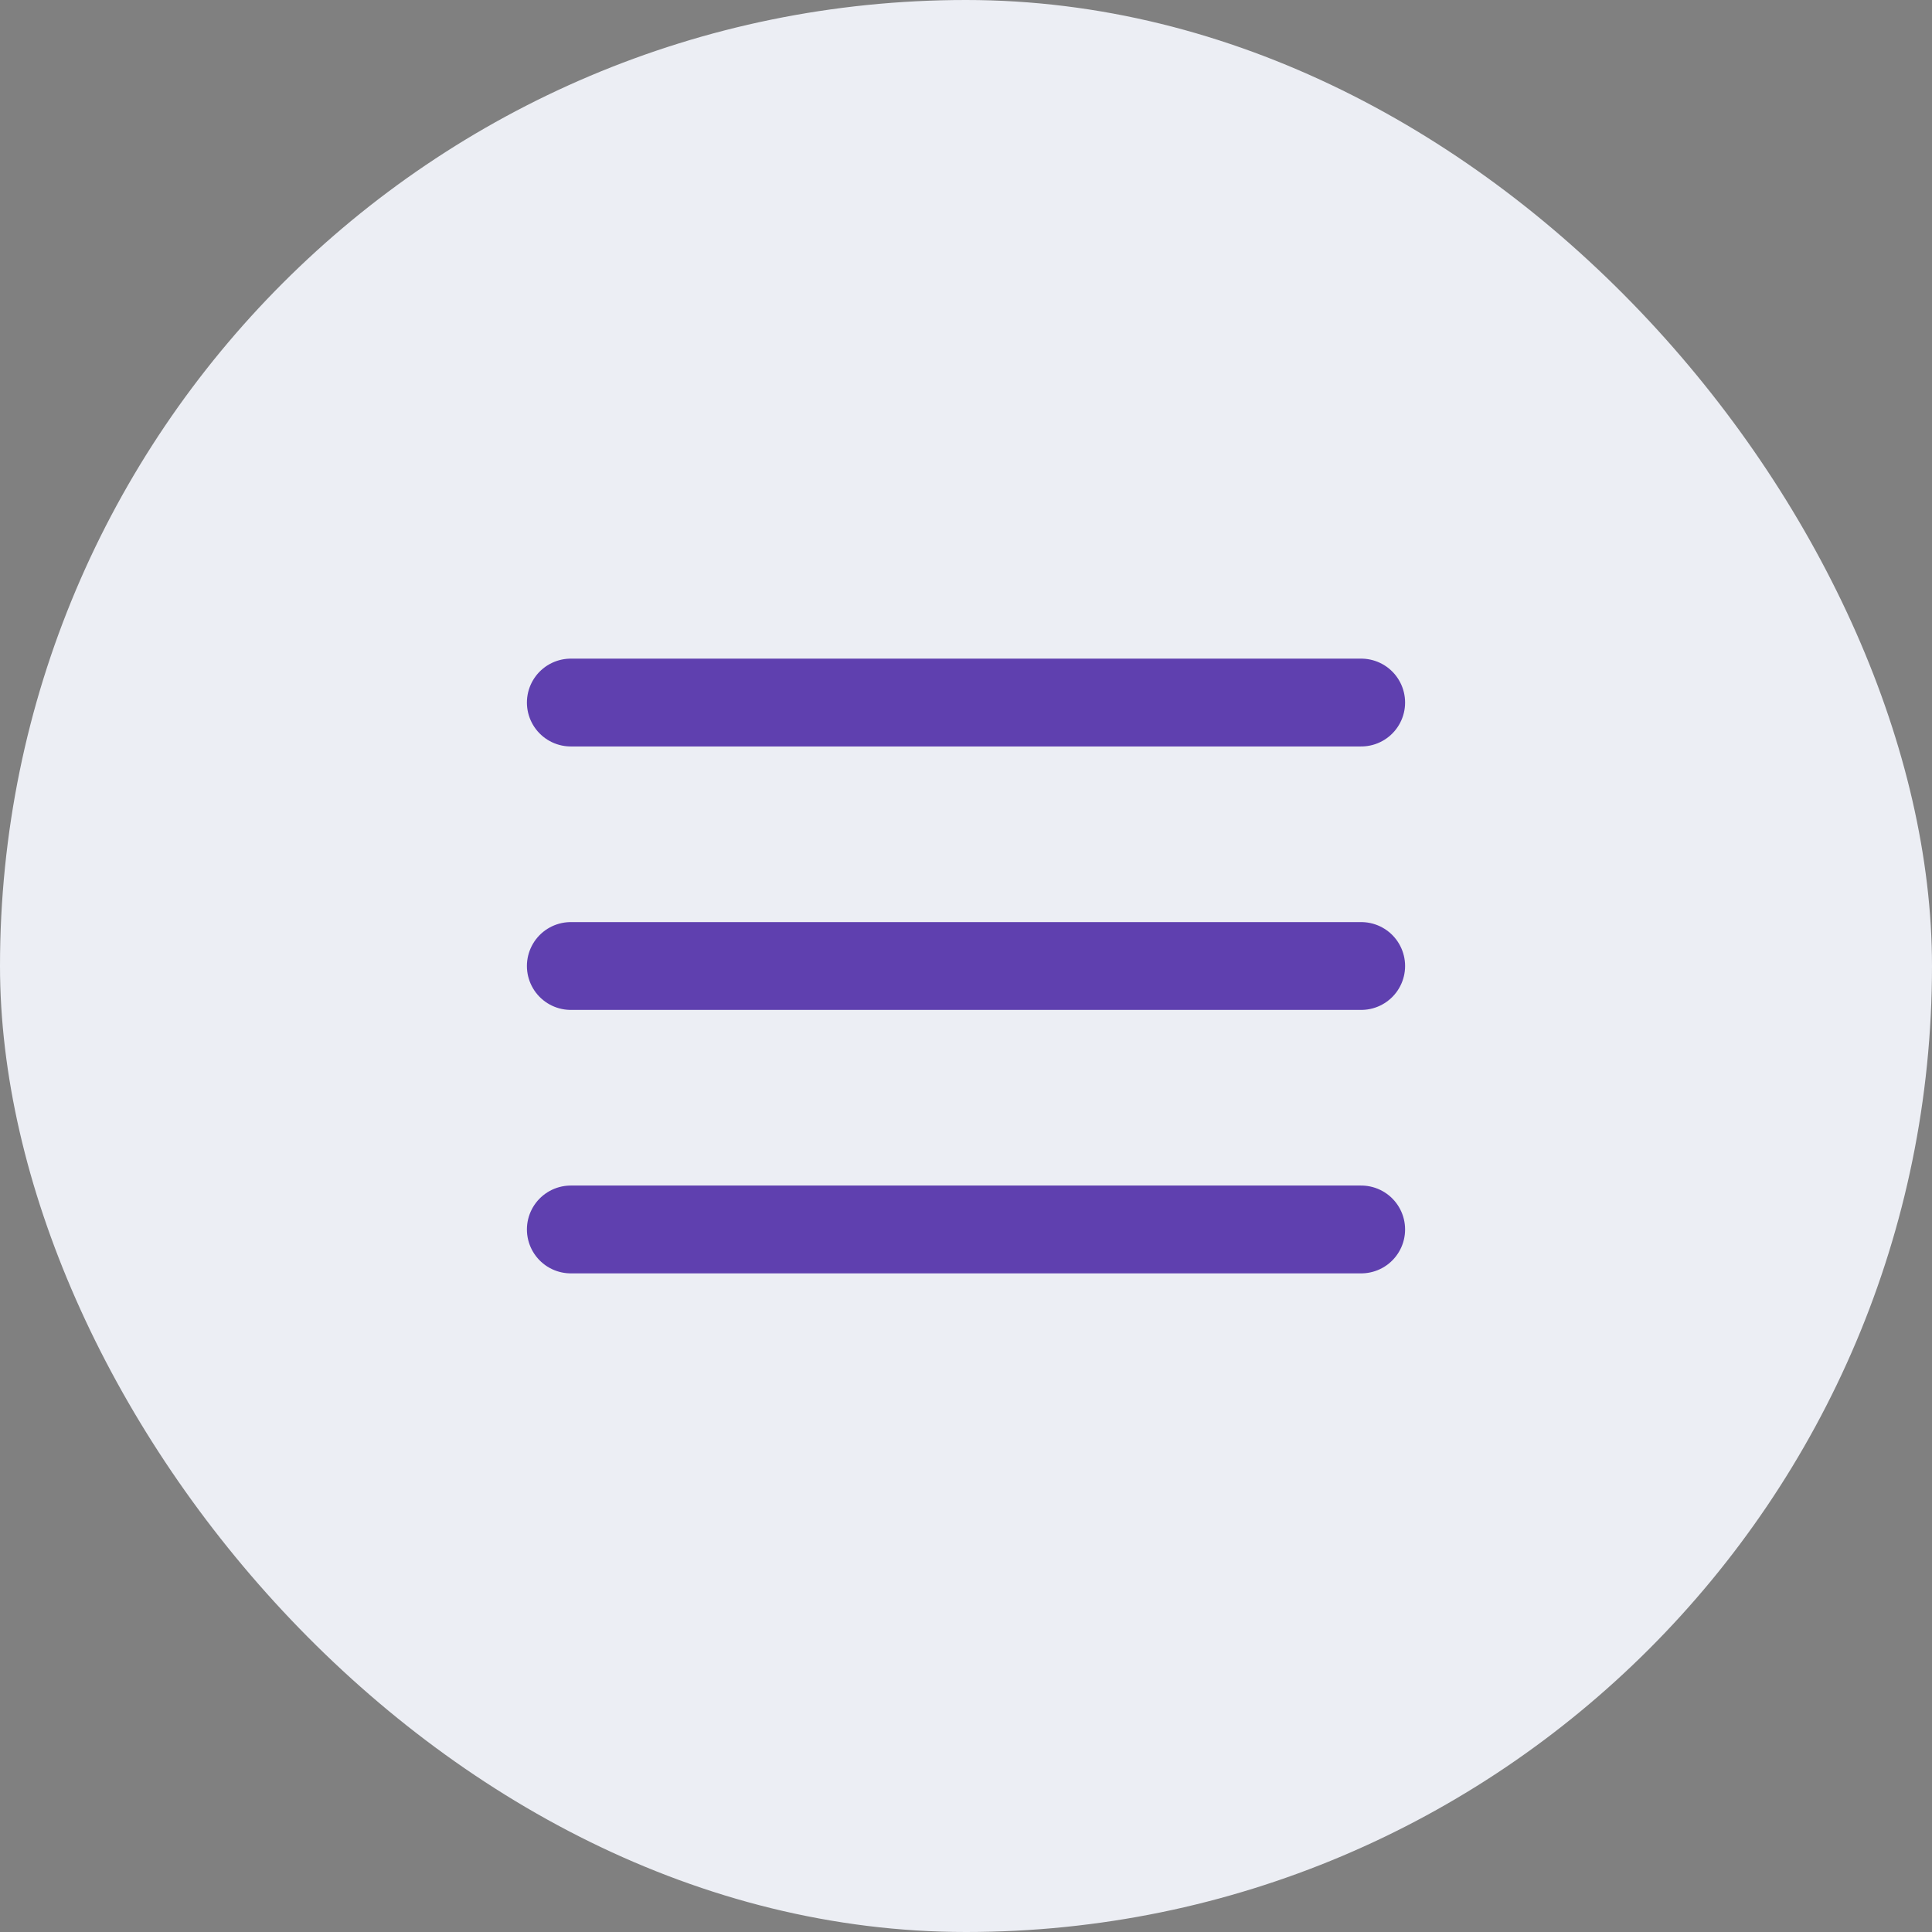 <svg width="44" height="44" viewBox="0 0 44 44" fill="none" xmlns="http://www.w3.org/2000/svg">
<rect x="0" y="0" width="44" height="44" fill="#808080" stroke="none"/>
<rect width="44" height="44" rx="22" fill="#ECEEF4"/>
<path d="M13 22H31" stroke="#5F40AF" stroke-width="2" stroke-linecap="round" stroke-linejoin="round"/>
<path d="M13 16H31" stroke="#5F40AF" stroke-width="2" stroke-linecap="round" stroke-linejoin="round"/>
<path d="M13 28H31" stroke="#5F40AF" stroke-width="2" stroke-linecap="round" stroke-linejoin="round"/>
</svg>
